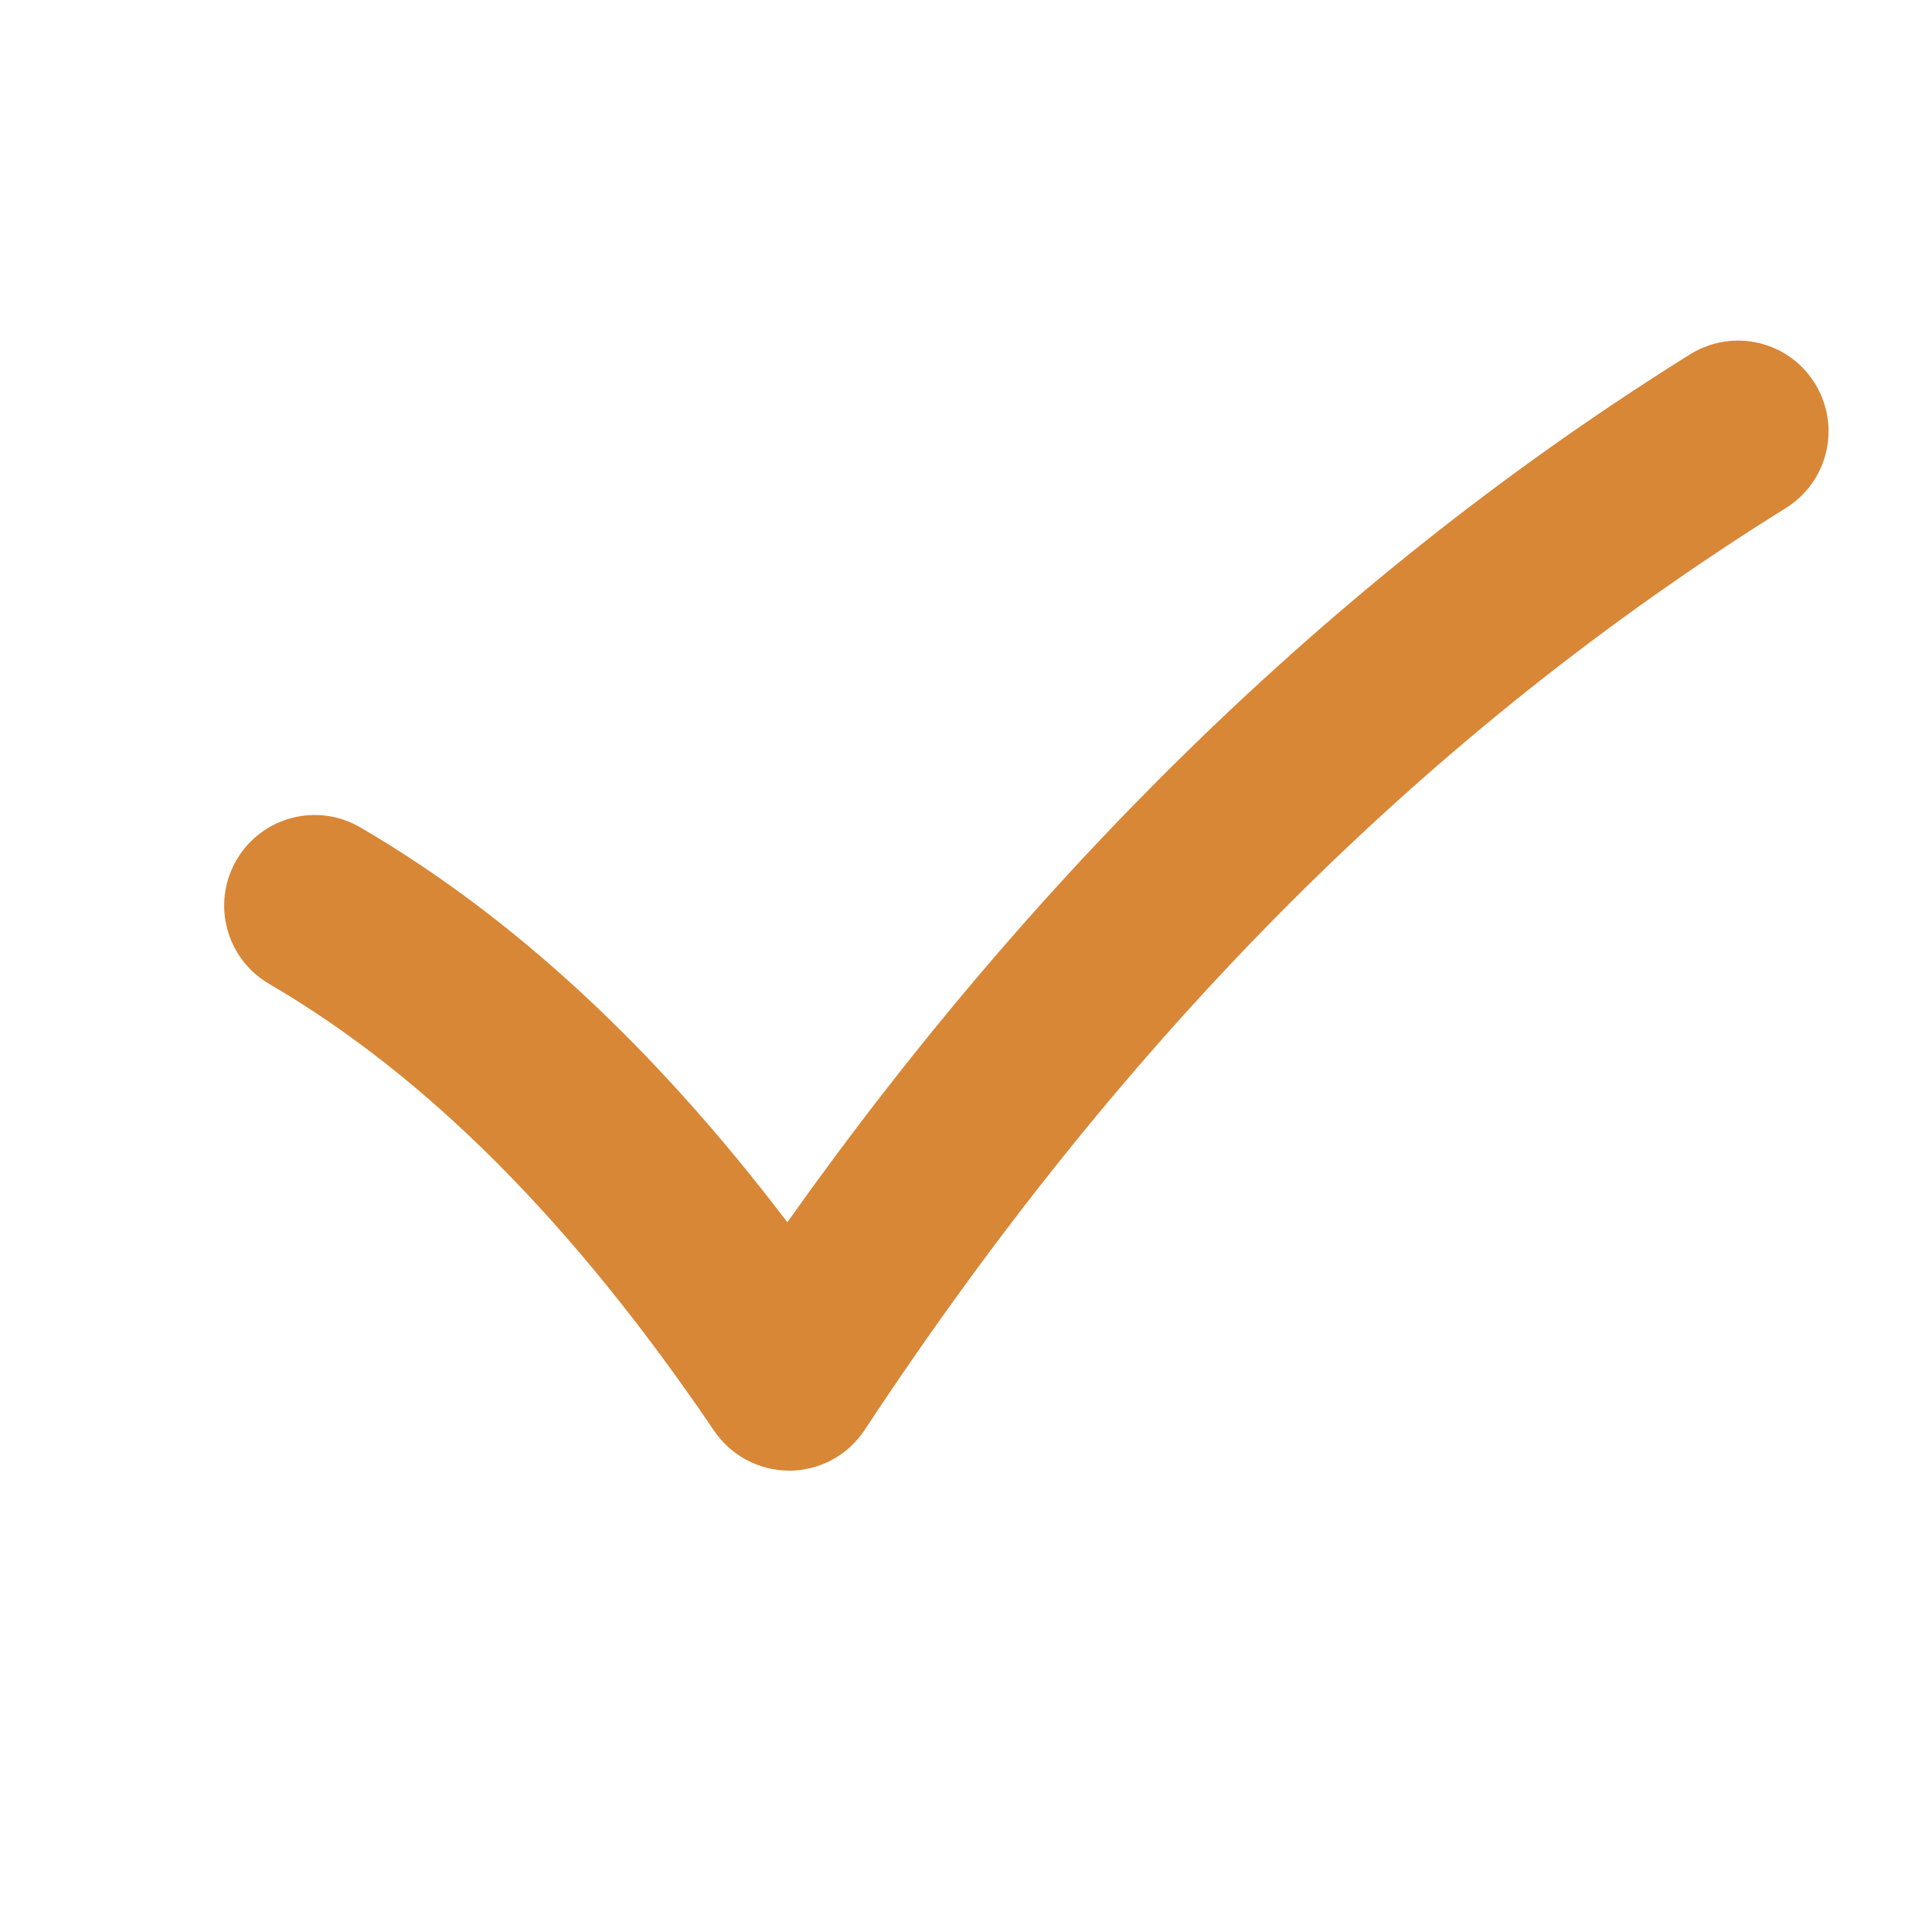 <svg xmlns="http://www.w3.org/2000/svg" xmlns:xlink="http://www.w3.org/1999/xlink" viewBox="0,0,256,256" width="25px" height="25px"><g fill="#d88737" fill-rule="nonzero" stroke="none" stroke-width="1" stroke-linecap="butt" stroke-linejoin="miter" stroke-miterlimit="10" stroke-dasharray="" stroke-dashoffset="0" font-family="none" font-weight="none" font-size="none" text-anchor="none" style="mix-blend-mode: normal"><g transform="scale(8,8)"><path d="M13.071,24.358c-0.497,0 -0.962,-0.246 -1.242,-0.658c-2.339,-3.45 -4.751,-5.873 -7.373,-7.405c-0.715,-0.418 -0.956,-1.337 -0.538,-2.052c0.417,-0.715 1.336,-0.958 2.052,-0.538c2.529,1.478 4.856,3.627 7.071,6.539c4.261,-6.008 9.283,-10.838 14.952,-14.375c0.705,-0.438 1.628,-0.225 2.066,0.479c0.438,0.703 0.225,1.628 -0.479,2.066c-5.935,3.702 -10.925,8.697 -15.258,15.27c-0.276,0.419 -0.742,0.672 -1.243,0.675c-0.002,-0.001 -0.005,-0.001 -0.008,-0.001z"></path></g></g></svg>
